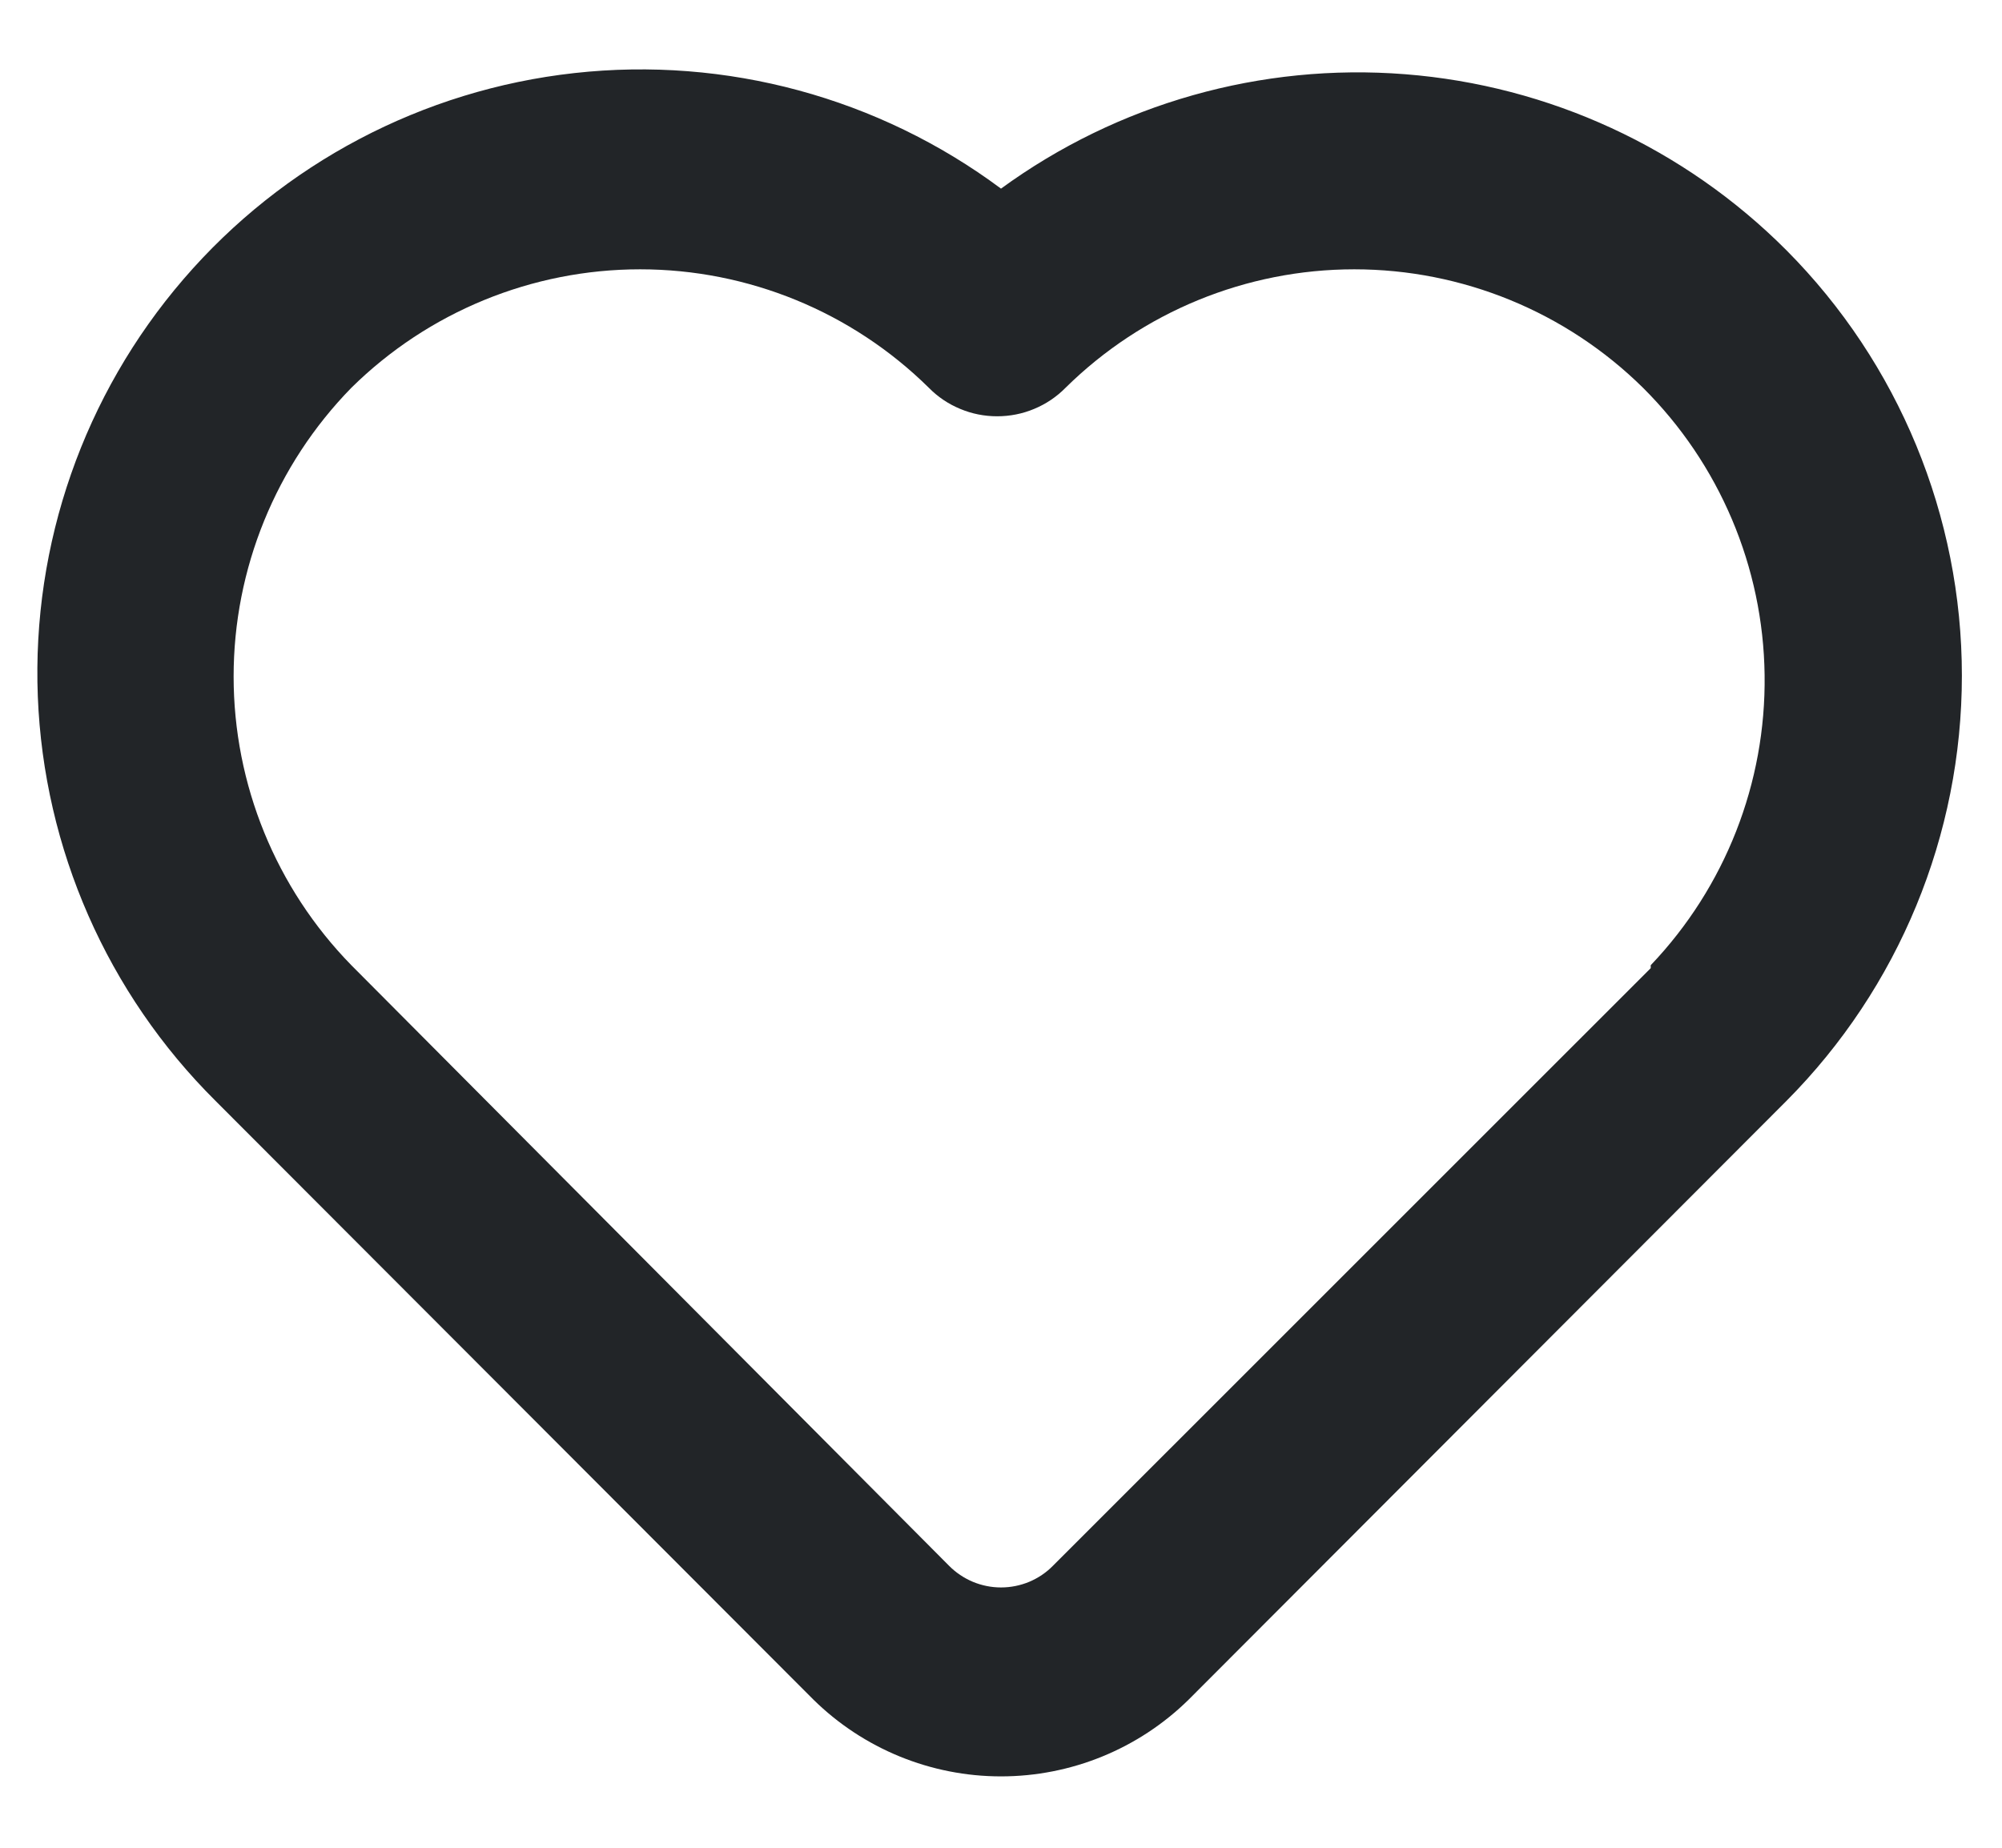 <svg width="26" height="24" viewBox="0 0 26 24" fill="none" xmlns="http://www.w3.org/2000/svg">
<path d="M23.2 3.25C21.875 1.921 20.119 1.111 18.248 0.964C16.378 0.817 14.516 1.344 13 2.45C11.41 1.267 9.43 0.731 7.46 0.949C5.49 1.167 3.676 2.123 2.383 3.626C1.09 5.128 0.414 7.064 0.491 9.045C0.569 11.026 1.394 12.903 2.8 14.3L10.563 22.075C11.213 22.715 12.088 23.073 13 23.073C13.912 23.073 14.788 22.715 15.438 22.075L23.2 14.3C24.66 12.832 25.479 10.845 25.479 8.775C25.479 6.705 24.66 4.718 23.2 3.25ZM21.438 12.575L13.675 20.337C13.587 20.427 13.482 20.497 13.366 20.546C13.25 20.594 13.126 20.619 13 20.619C12.875 20.619 12.751 20.594 12.635 20.546C12.519 20.497 12.414 20.427 12.325 20.337L4.563 12.537C3.583 11.535 3.034 10.189 3.034 8.787C3.034 7.386 3.583 6.04 4.563 5.037C5.562 4.051 6.909 3.498 8.313 3.498C9.717 3.498 11.064 4.051 12.063 5.037C12.179 5.155 12.317 5.248 12.47 5.311C12.622 5.375 12.785 5.407 12.95 5.407C13.115 5.407 13.279 5.375 13.431 5.311C13.583 5.248 13.722 5.155 13.838 5.037C14.837 4.051 16.184 3.498 17.588 3.498C18.992 3.498 20.339 4.051 21.338 5.037C22.332 6.026 22.899 7.365 22.917 8.767C22.936 10.169 22.405 11.522 21.438 12.537V12.575Z" fill="#222528"/>
</svg>
